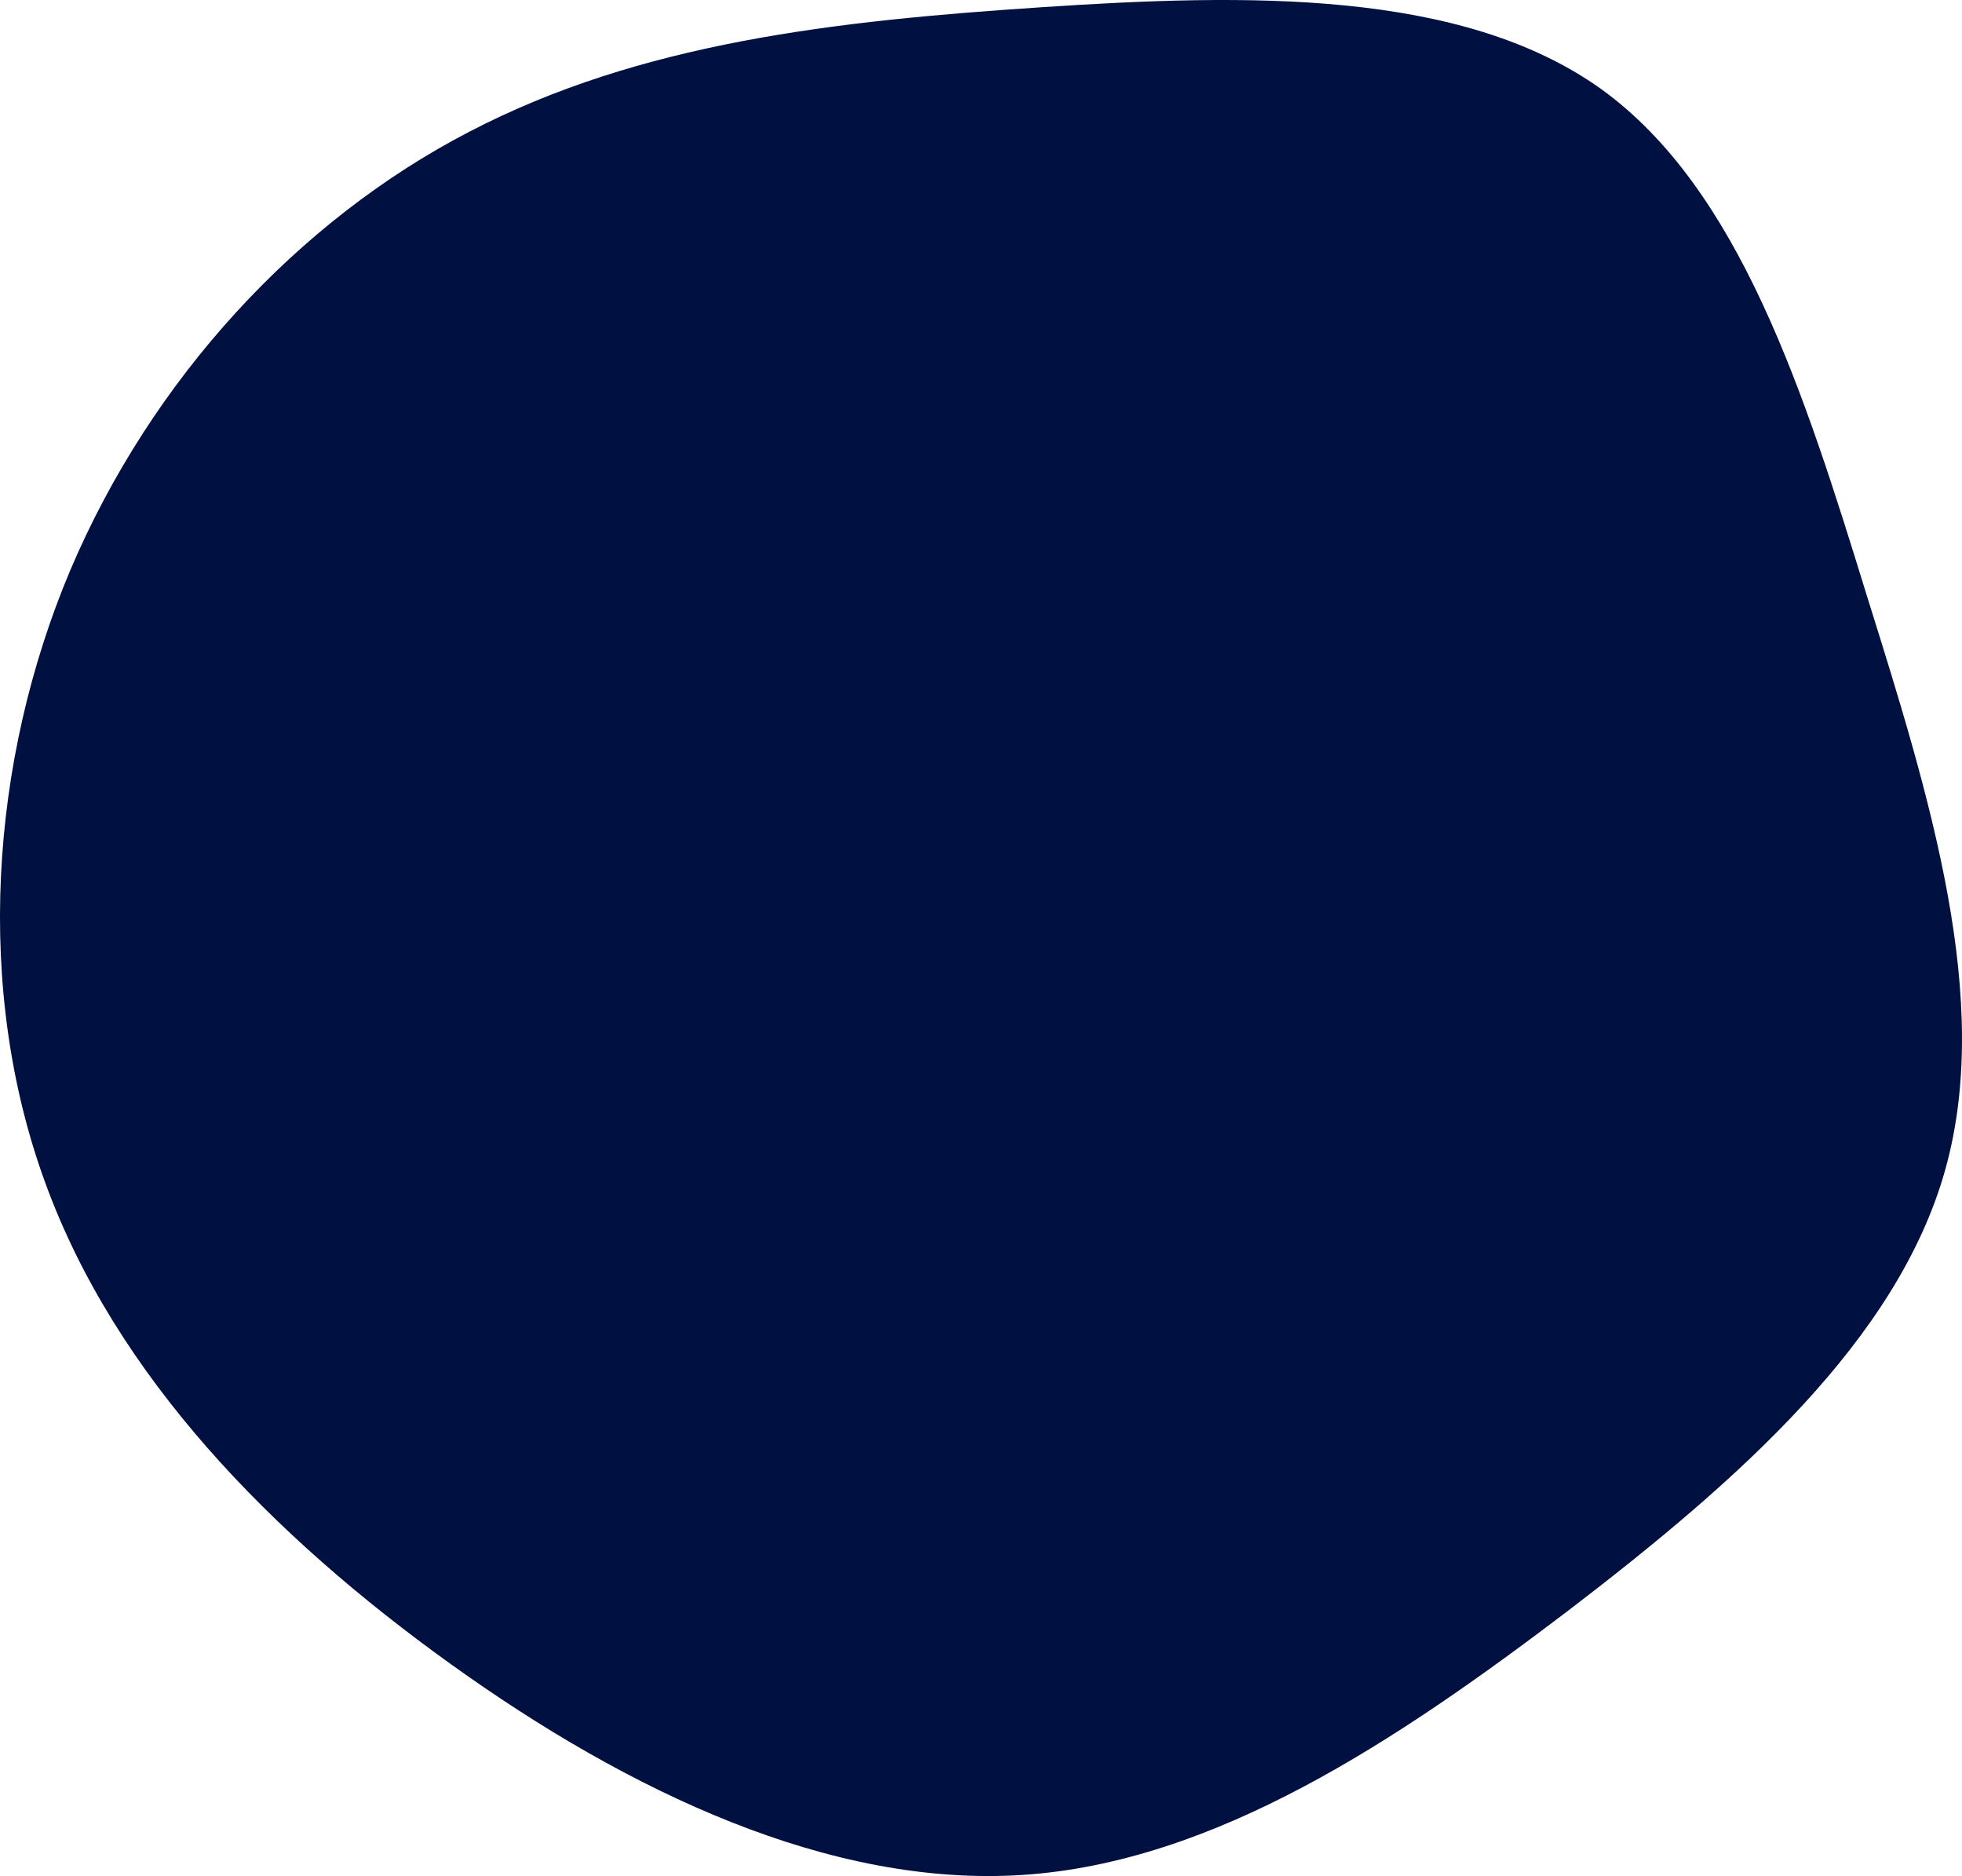 <svg width="955" height="913" viewBox="0 0 955 913" fill="none" xmlns="http://www.w3.org/2000/svg">
<path d="M779.208 43.227C846.689 91.764 878.218 191.042 908.64 289.769C939.615 388.496 970.037 486.671 946.805 569.403C923.574 652.136 846.136 720.527 763.167 783.955C679.645 847.383 591.145 906.399 497.667 912.466C404.188 918.533 306.285 872.203 219.444 809.878C132.603 747.553 56.272 669.785 21.978 575.47C-12.316 481.707 -5.125 370.846 34.147 277.635C73.972 183.872 145.325 107.207 228.294 64.186C311.816 20.614 406.954 10.135 507.07 3.516C606.633 -3.102 711.173 -5.309 779.208 43.227Z" fill="#001141"/>
</svg>
